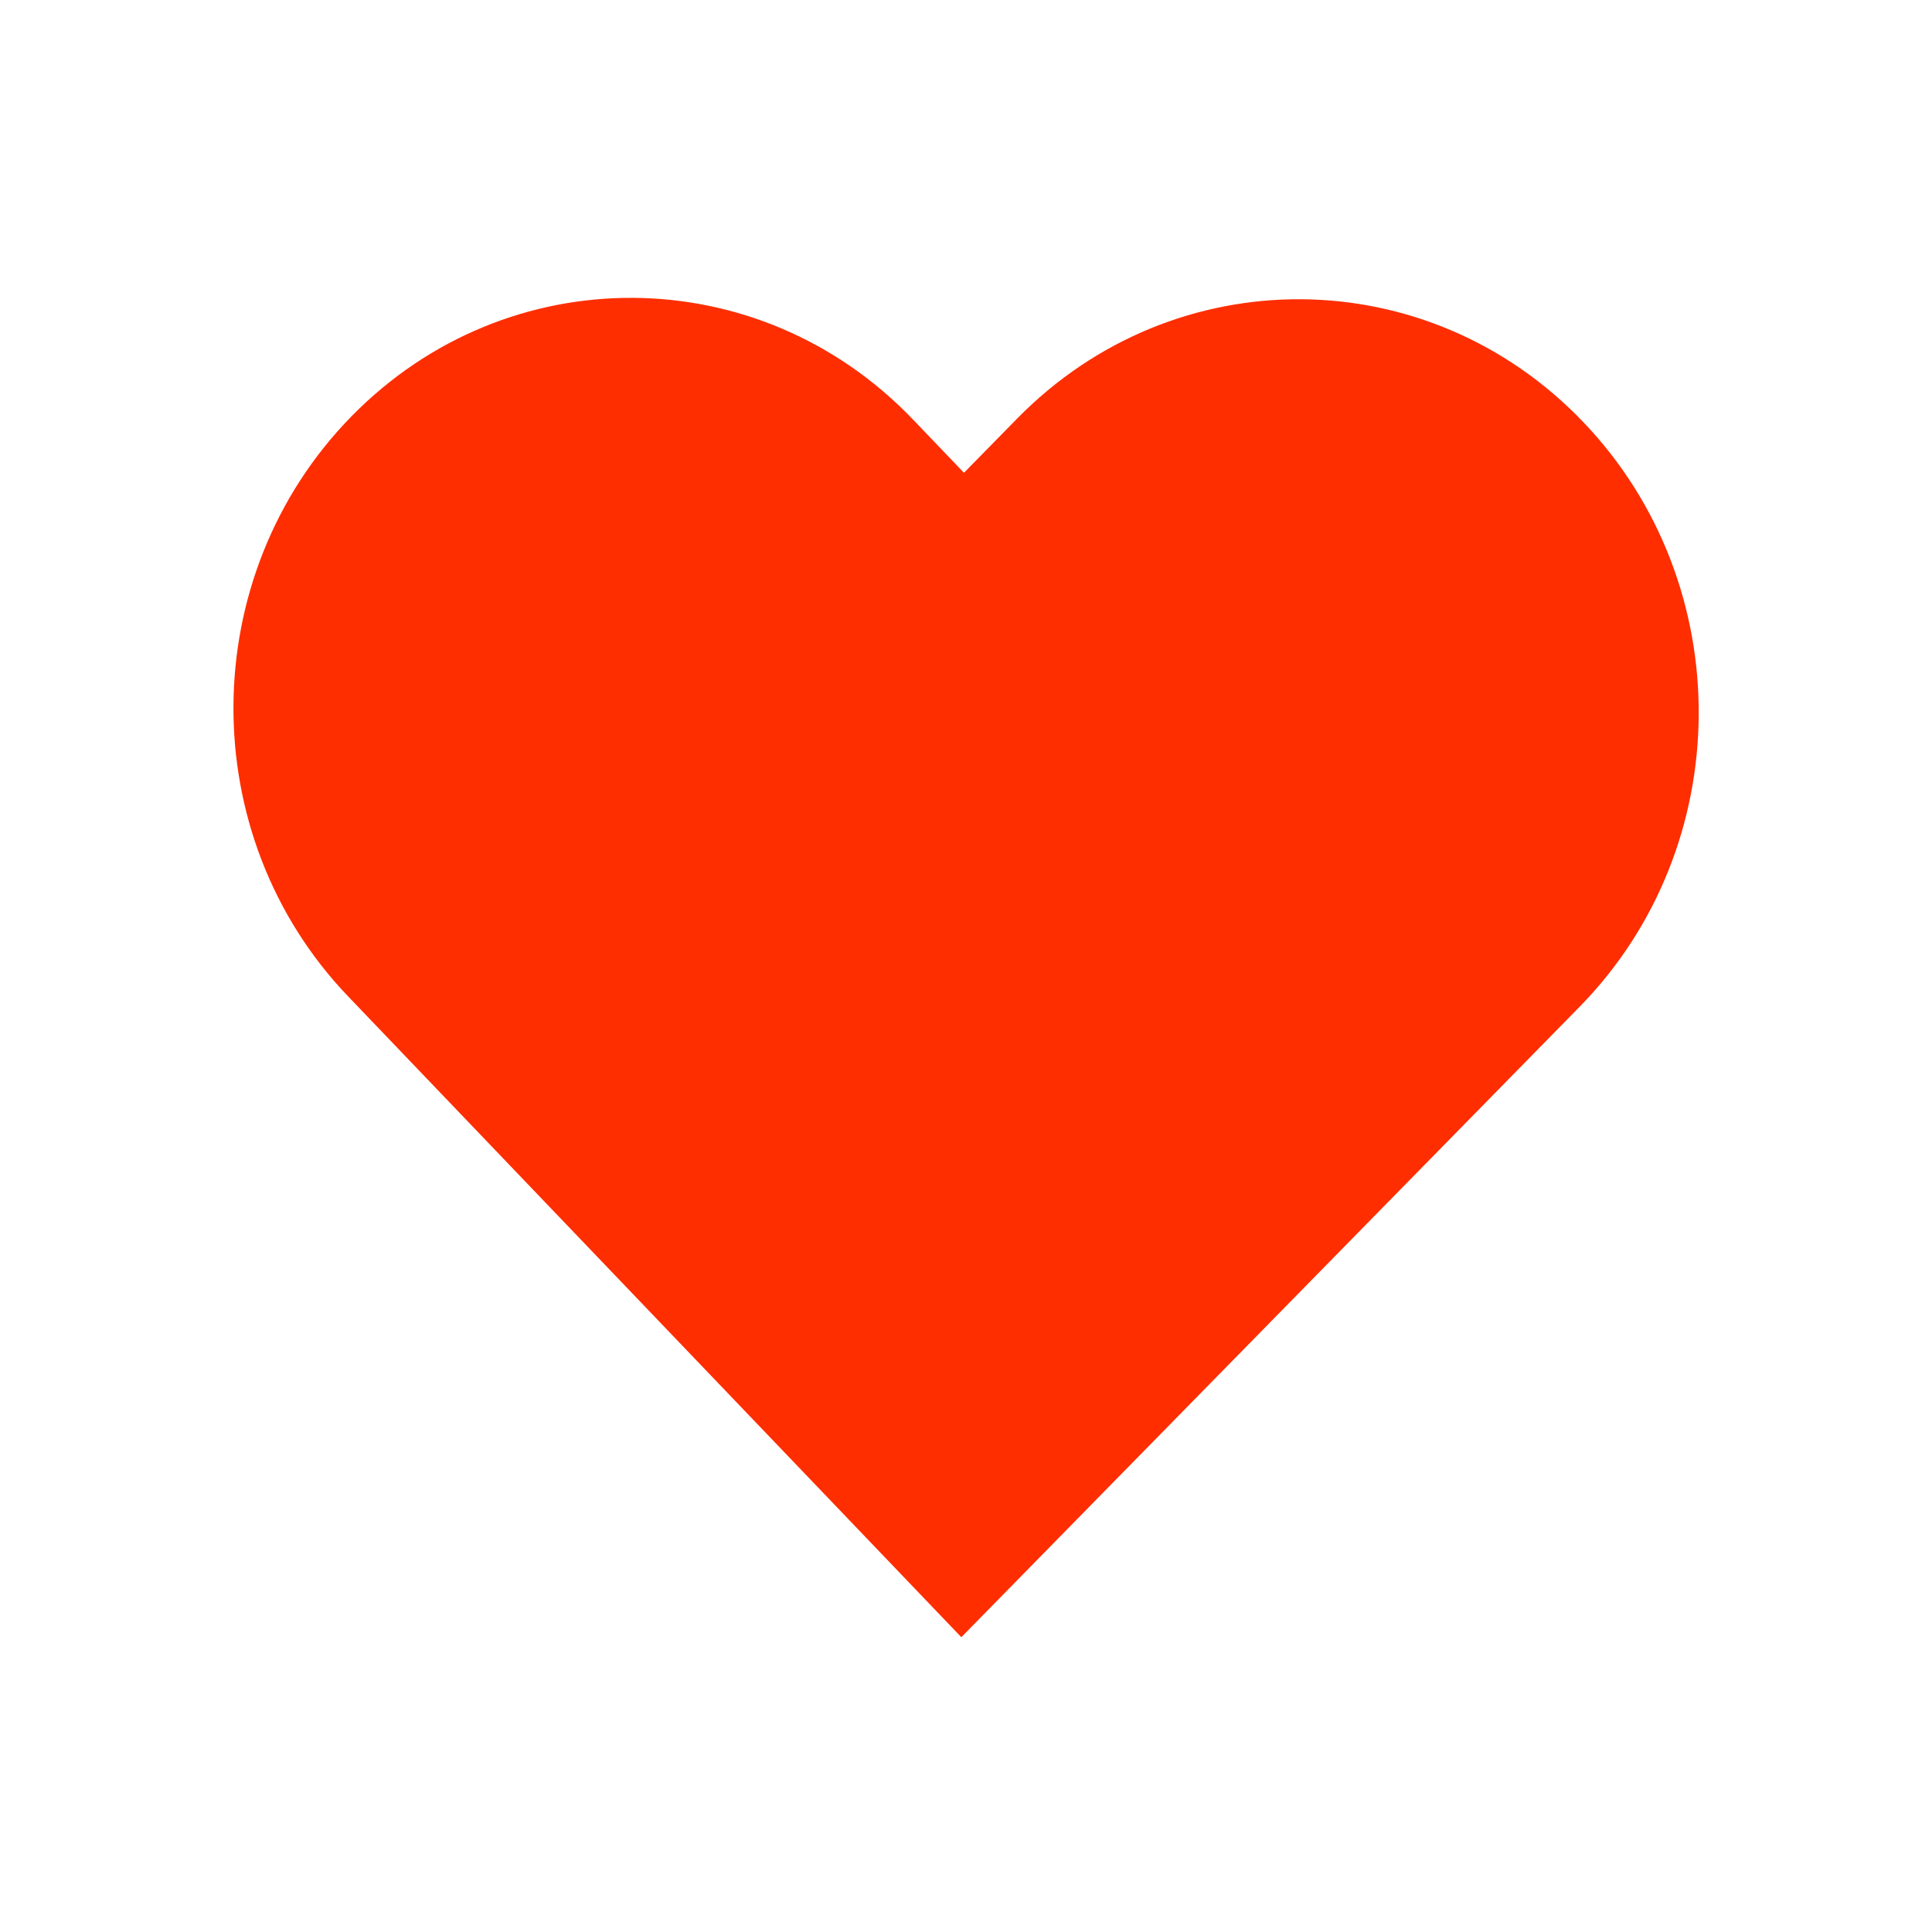 <svg width="24" height="24" viewBox="0 0 24 24" fill="none" xmlns="http://www.w3.org/2000/svg">
<path d="M4.365 5.173C2.428 7.152 2.409 10.378 4.325 12.378L11.942 20.338L19.622 12.507C21.577 10.514 21.598 7.262 19.669 5.244C17.74 3.226 14.591 3.206 12.636 5.199L11.975 5.873L11.342 5.212C9.427 3.211 6.303 3.194 4.365 5.173Z" fill="#FE2E00"/>
</svg>
